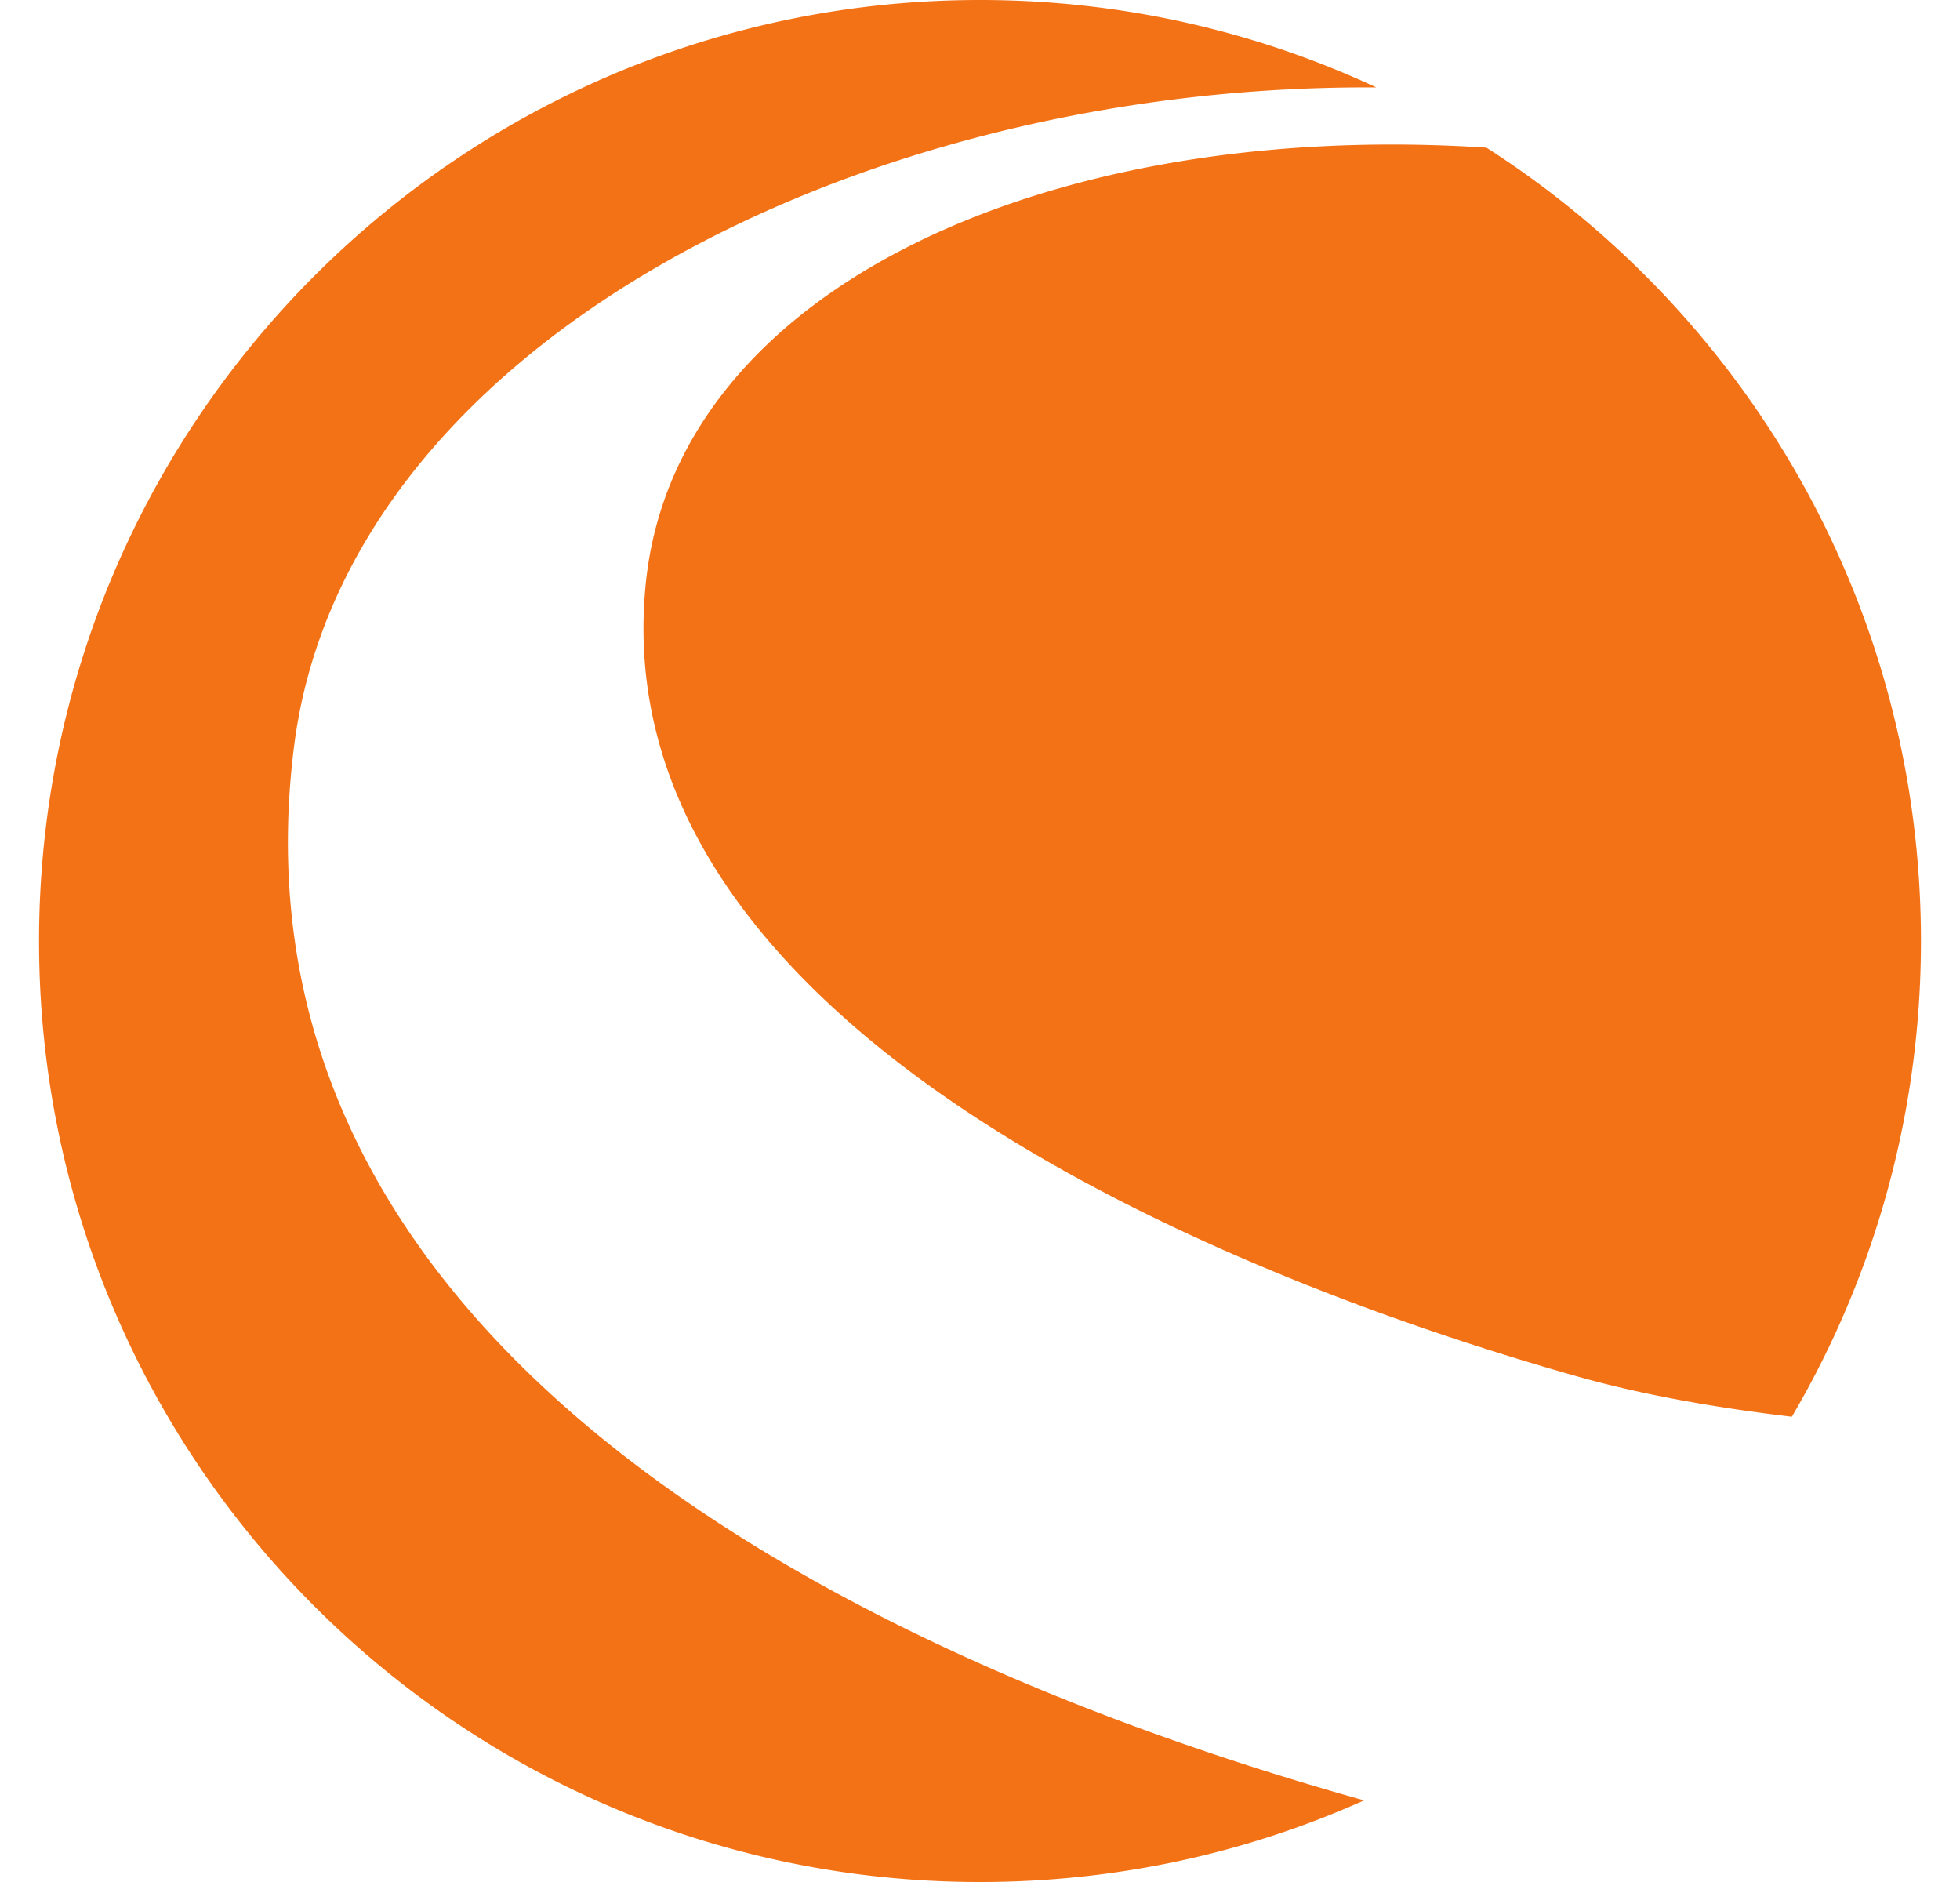 <svg fill="#F47216" role="img" viewBox="0 0 25 24" xmlns="http://www.w3.org/2000/svg"><title>Celestron</title><path d="M12.5 0c-6.628 0-12.002 5.372-12.002 12.002 0 6.629 5.374 11.998 12.002 11.998 1.745 0 3.404-0.37 4.899-1.041C11.258 21.241 2.777 17.325 3.749 9.531c0.641-5.135 7.216-8.461 13.807-8.416C16.019 0.399 14.307 0 12.5 0z m5.431 1.844c-5.093-0.049-9.307 2.041-9.69 5.558-0.605 5.597 7.156 8.81 11.846 10.142 0.906 0.259 1.897 0.42 2.768 0.523C23.901 16.287 24.502 14.211 24.502 12.002c0-4.251-2.21-7.984-5.542-10.119a18.679 18.679 0 0 0-1.029-0.039z"/></svg>